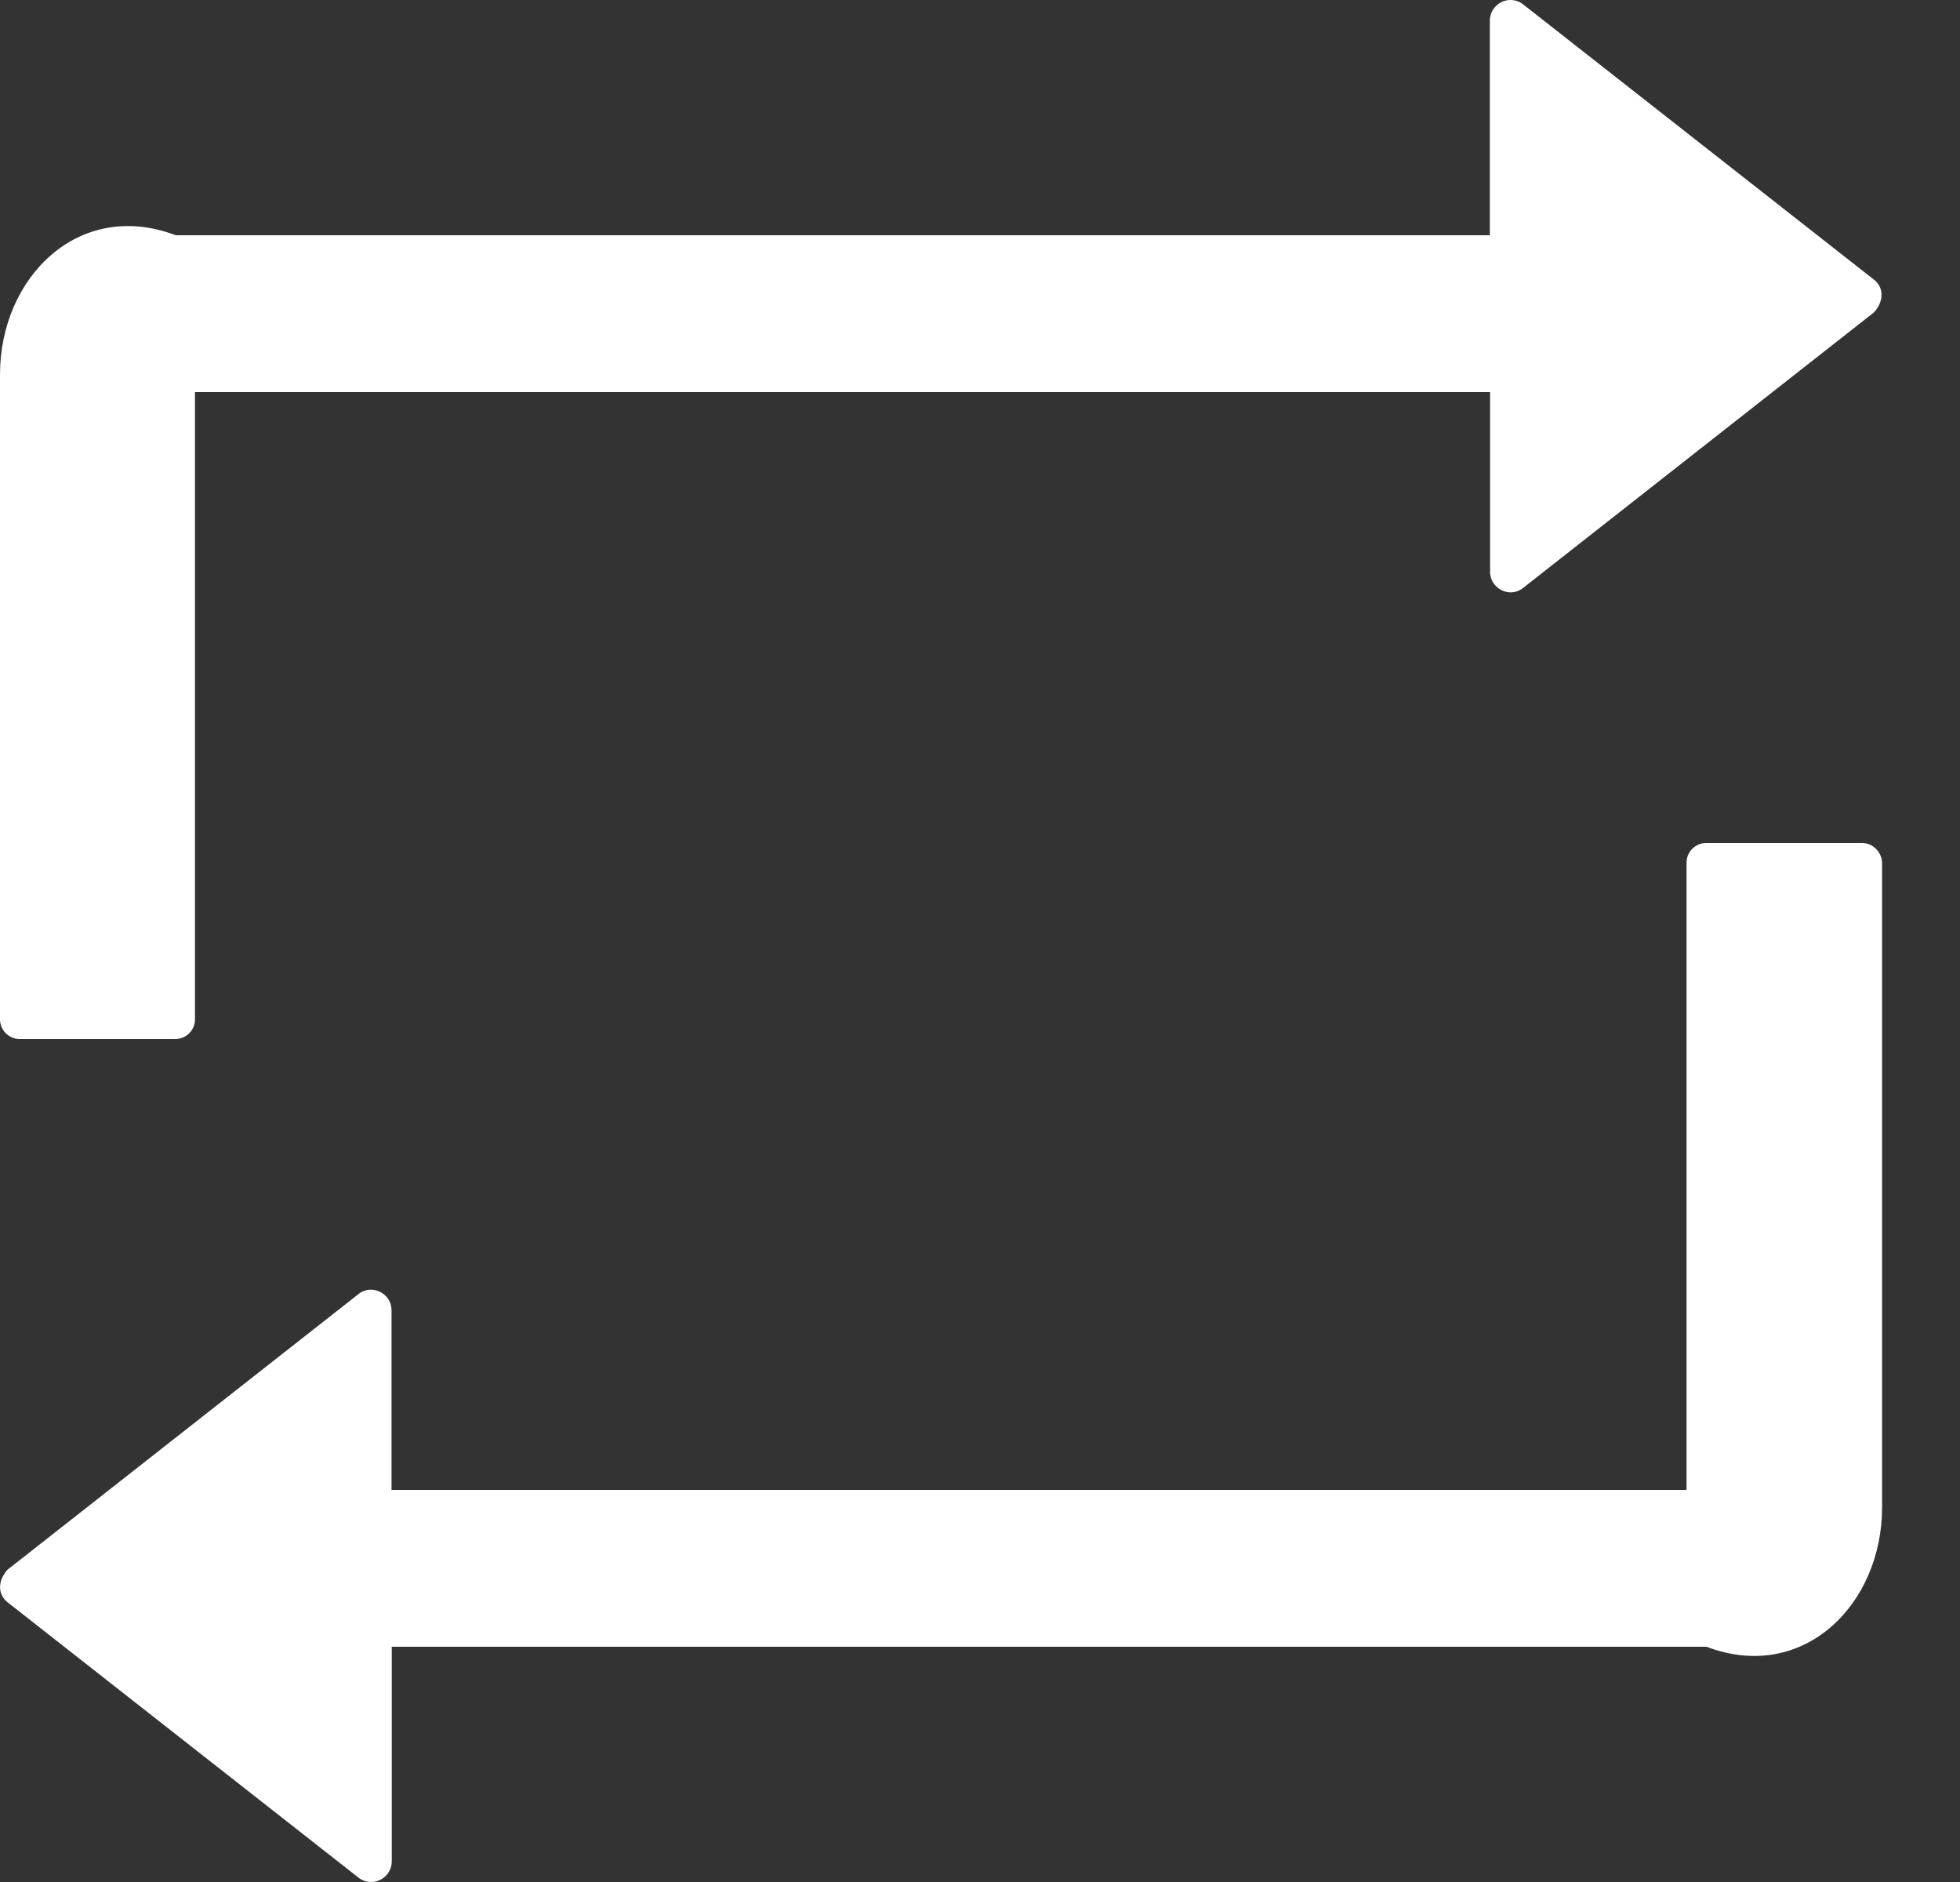 ﻿<?xml version="1.0" encoding="utf-8"?>
<svg version="1.1" xmlns:xlink="http://www.w3.org/1999/xlink" width="25px" height="24px" xmlns="http://www.w3.org/2000/svg">
  <rect width="100%" height="100%" fill="#333333" stroke="none"/>
  <g transform="matrix(1 0 0 1 -480 -287 )">
    <path d="M 0 13  C 0 13.137  0.113 13.25  0.25 13.25  L 2.237 13.25  C 2.375 13.25  2.487 13.137  2.487 13  L 2.487 5  L 19.006 5  L 19.006 7.291  C 19.006 7.35  19.025 7.406  19.062 7.453  C 19.153 7.566  19.316 7.588  19.428 7.497  L 23.906 3.981  C 24.041 3.825  24.019 3.659  23.906 3.569  L 19.428 0.056  C 19.381 0.019  19.325 0  19.266 0  C 19.122 0  19.003 0.119  19.003 0.263  L 19.003 3  L 2.241 3  C 1.006 2.531  0 3.538  0 4.775  L 0 13  Z M 24.006 11  C 24 10.863  23.887 10.75  23.75 10.75  L 21.762 10.75  C 21.625 10.75  21.512 10.863  21.512 11  L 21.512 19  L 4.994 19  L 4.994 16.709  C 4.994 16.65  4.975 16.594  4.938 16.547  C 4.847 16.434  4.684 16.413  4.572 16.503  L 0.094 20.019  C -0.041 20.175  -0.019 20.341  0.094 20.431  L 4.572 23.944  C 4.619 23.981  4.675 24  4.734 24  C 4.878 24  4.997 23.881  4.997 23.738  L 4.997 21  L 21.766 21  C 23 21.469  24.006 20.462  24.006 19.225  L 24.006 11  Z " fill-rule="nonzero" fill="#ffffff" stroke="none" transform="matrix(1 0 0 1 480 287 )" />
  </g>
</svg>